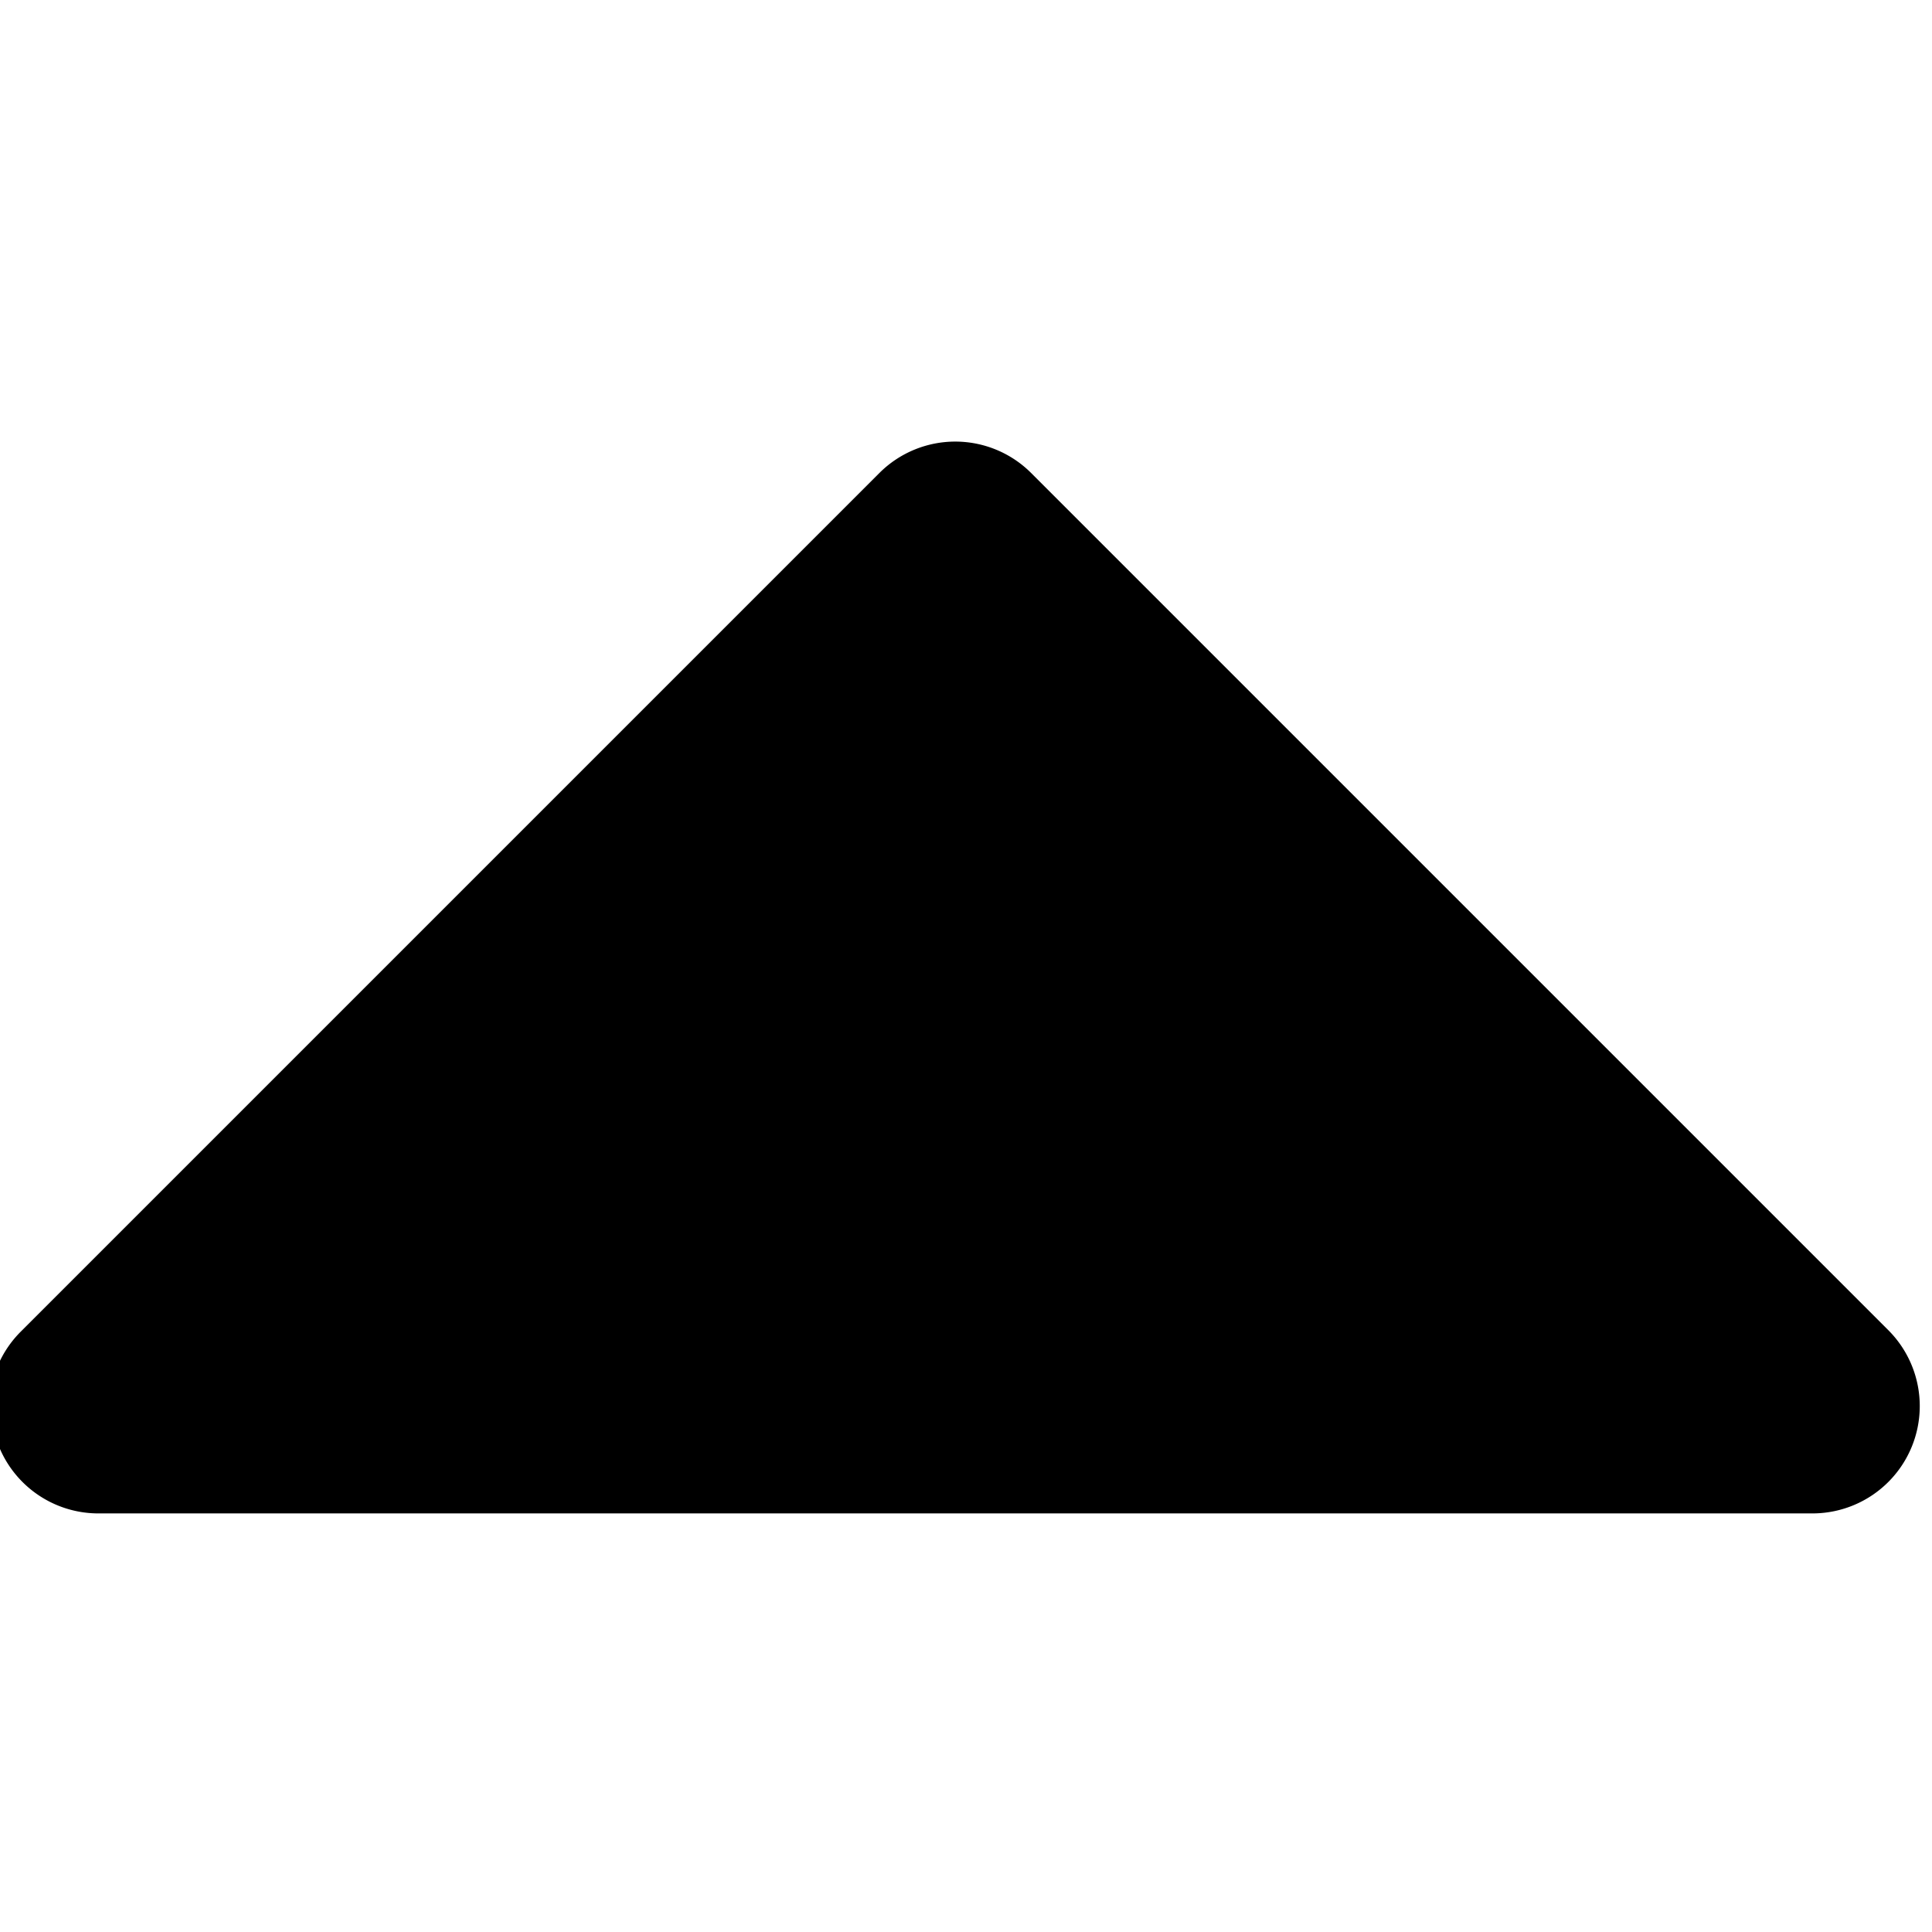 <?xml version="1.0" encoding="utf-8"?><!-- Uploaded to: SVG Repo, www.svgrepo.com, Generator: SVG Repo Mixer Tools -->
<svg width="800px" height="800px" viewBox="0 0 18 18" xmlns="http://www.w3.org/2000/svg">
  <path transform="matrix(-1,0,0,-1,17.9,18.1)" style="fill:hsl(360, 88%, 52%)" d="M 17.7 5.7 l -8 8 a 1 1 0 0 1 -1.4 0 l -8 -8 A 1 1 0 0 1 1 4 h 16 a 1 1 0 0 1 0.9 0.6 A 1 1 0 0 1 18 5 a 1 1 0 0 1 -0.3 0.7 z"/>
</svg>